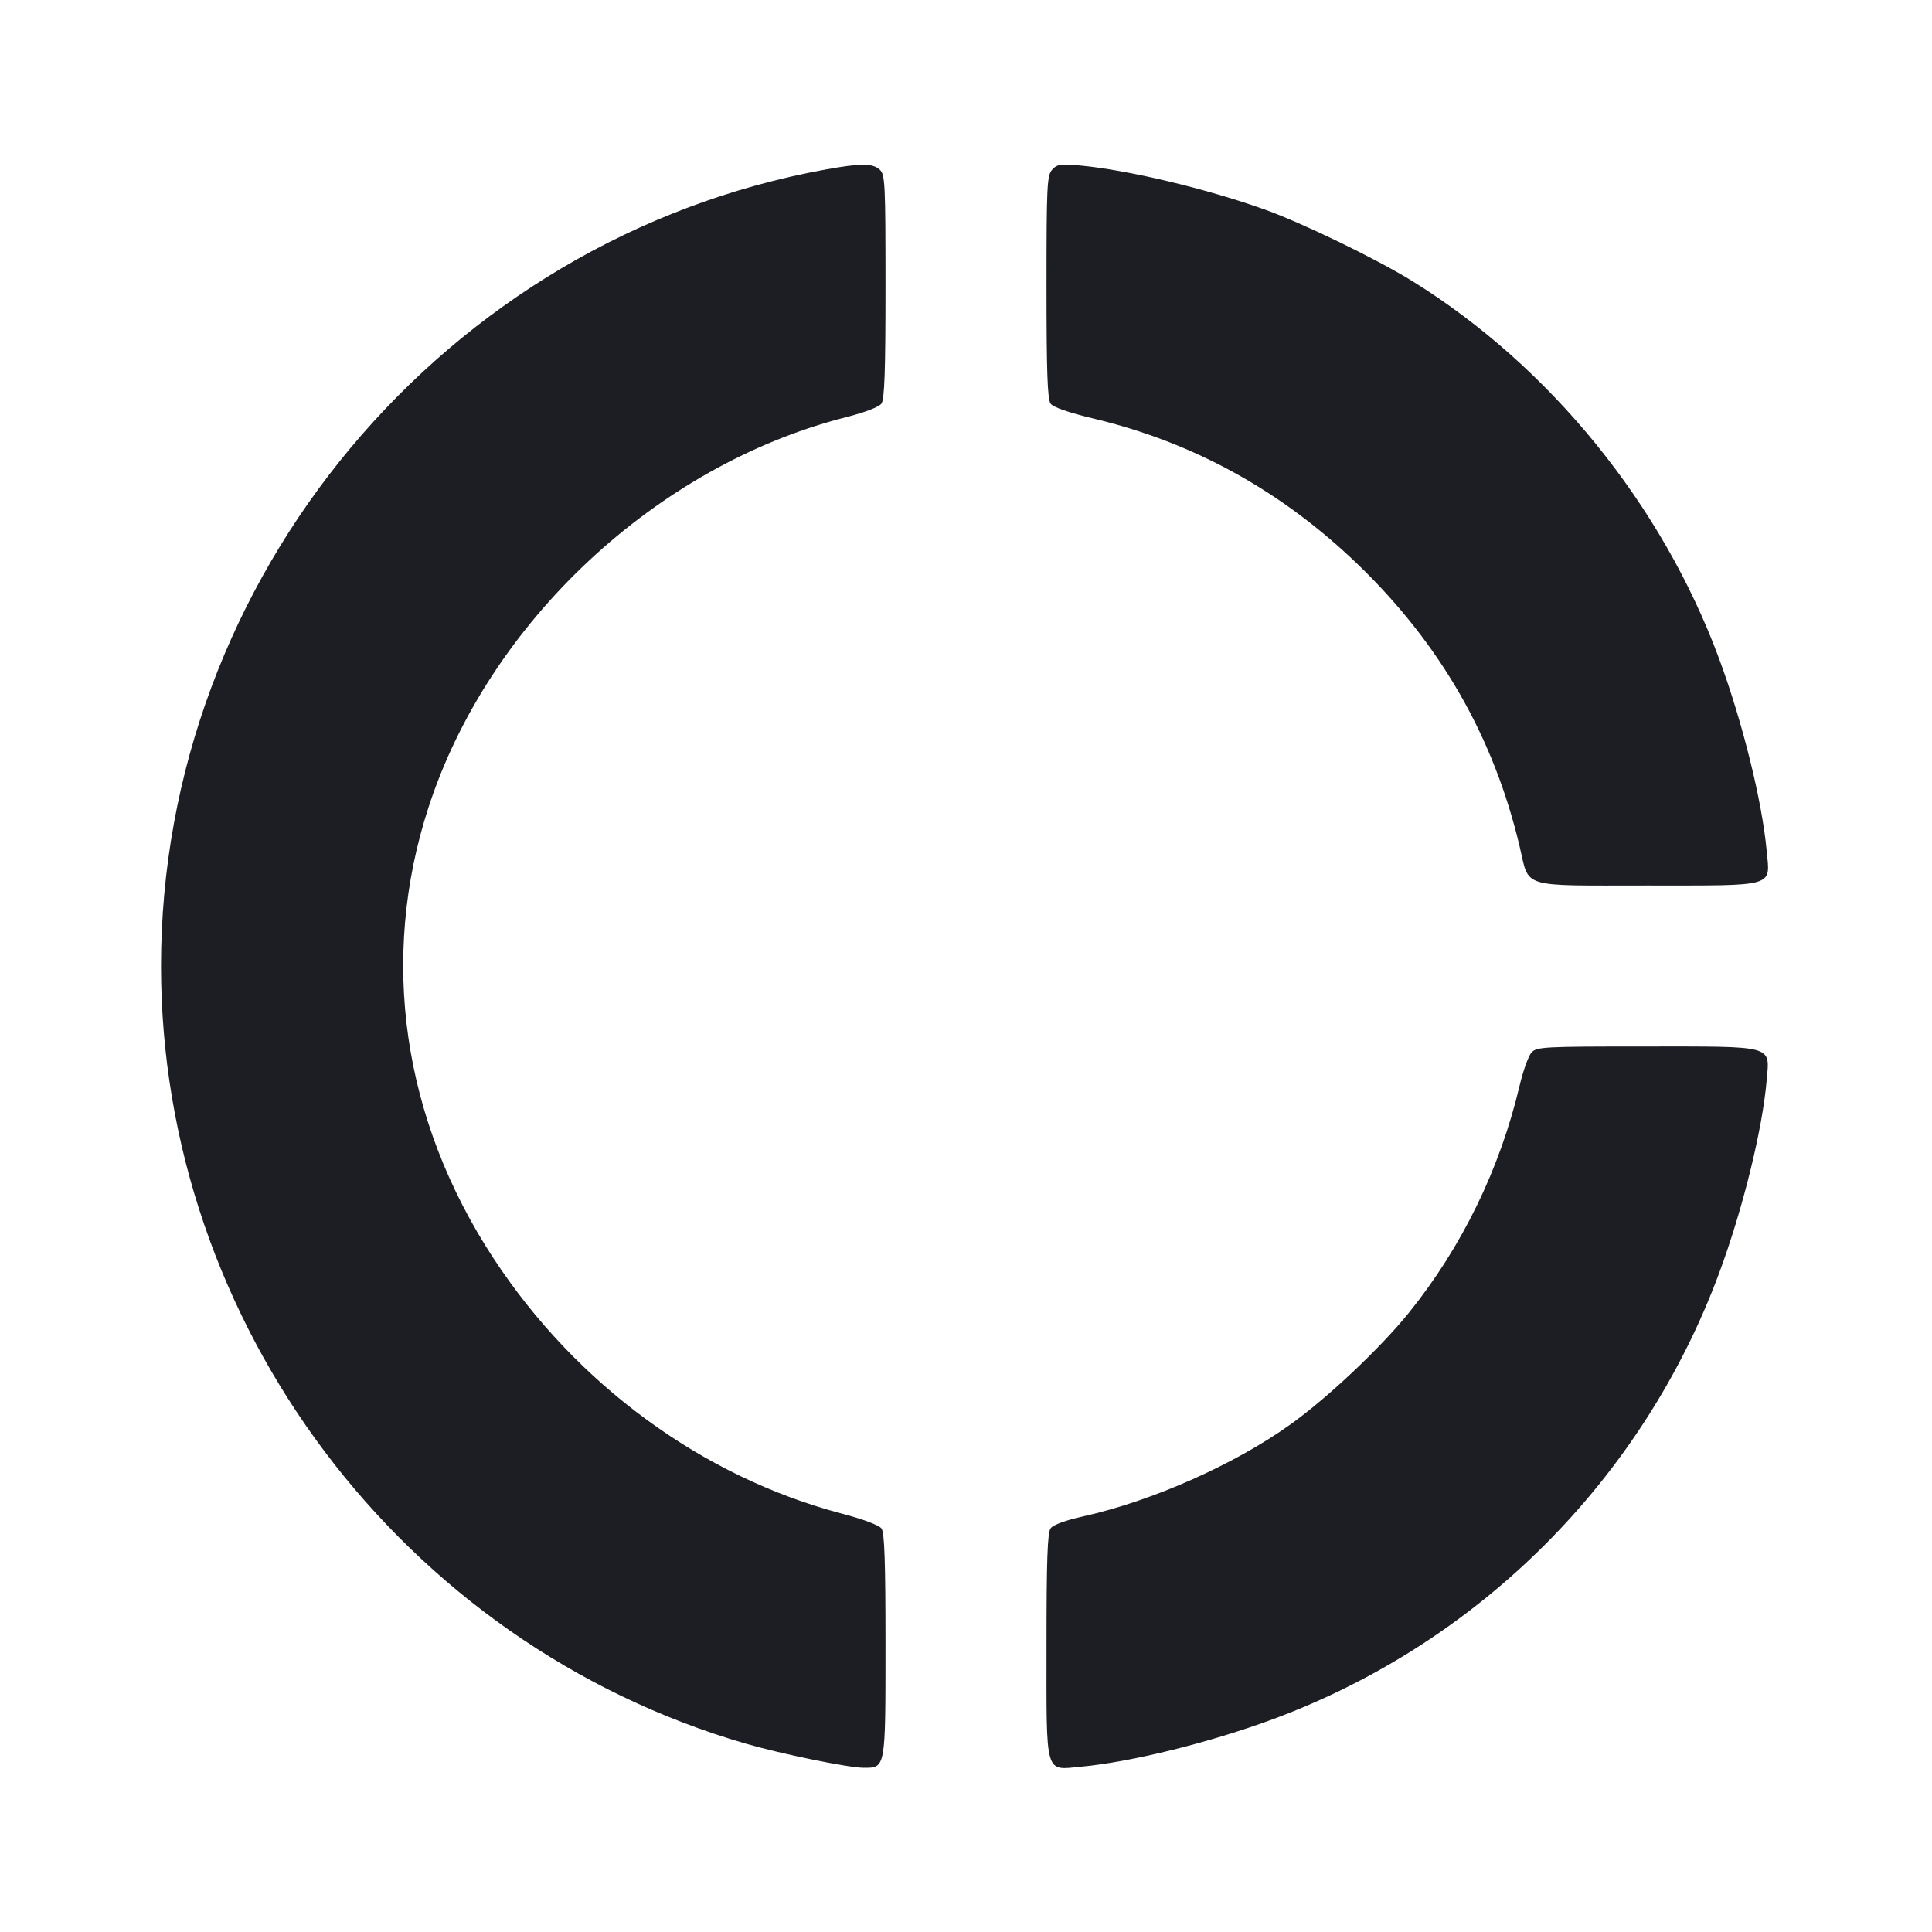 <svg width="1200" height="1200" viewBox="0 0 1200 1200" fill="none" xmlns="http://www.w3.org/2000/svg"><path d="M513.299 105.196 C 276.136 148.042,100.014 358.904,100.014 600.000 C 100.014 821.891,249.820 1021.113,463.217 1083.012 C 485.383 1089.441,527.196 1098.000,536.441 1098.000 C 550.142 1098.000,550.000 1098.798,550.000 1021.725 C 550.000 969.709,549.386 951.926,547.500 949.353 C 546.020 947.333,536.025 943.583,523.000 940.161 C 436.369 917.399,357.882 859.918,306.600 781.679 C 249.903 695.180,235.539 595.466,266.209 501.300 C 303.681 386.248,407.856 288.997,525.673 259.080 C 537.138 256.169,545.939 252.789,547.456 250.715 C 549.399 248.058,550.000 230.862,550.000 177.928 C 550.000 113.323,549.752 108.395,546.343 105.310 C 542.006 101.386,534.530 101.360,513.299 105.196 M653.500 105.426 C 650.310 108.971,650.000 115.413,650.000 178.275 C 650.000 230.969,650.601 248.057,652.547 250.719 C 654.186 252.961,663.764 256.276,679.407 260.018 C 741.713 274.921,796.382 305.146,843.683 350.843 C 894.735 400.163,927.848 457.974,943.863 525.743 C 950.084 552.068,943.339 550.000,1023.000 550.000 C 1103.855 550.000,1099.437 551.284,1097.311 528.403 C 1094.422 497.327,1082.298 448.409,1067.716 409.000 C 1032.297 313.277,962.664 227.576,877.301 174.649 C 855.326 161.023,809.479 138.759,786.000 130.309 C 749.953 117.337,700.623 105.548,671.000 102.825 C 658.699 101.694,656.575 102.010,653.500 105.426 M951.220 653.757 C 949.350 655.824,946.039 665.049,943.863 674.257 C 931.640 725.981,908.090 774.347,875.249 815.175 C 857.742 836.940,824.847 868.011,801.840 884.514 C 766.967 909.527,715.836 932.262,673.060 941.773 C 661.869 944.261,654.158 947.079,652.560 949.263 C 650.597 951.949,650.000 968.912,650.000 1022.072 C 650.000 1103.987,648.695 1099.439,671.597 1097.311 C 702.740 1094.416,751.740 1082.262,791.000 1067.692 C 918.862 1020.242,1020.242 918.862,1067.692 791.000 C 1082.487 751.131,1094.698 701.602,1097.325 670.801 C 1099.186 648.983,1102.874 650.000,1021.865 650.000 C 958.608 650.000,954.418 650.223,951.220 653.757 " fill="#1D1E23" stroke="none" fill-rule="evenodd"></path></svg>
